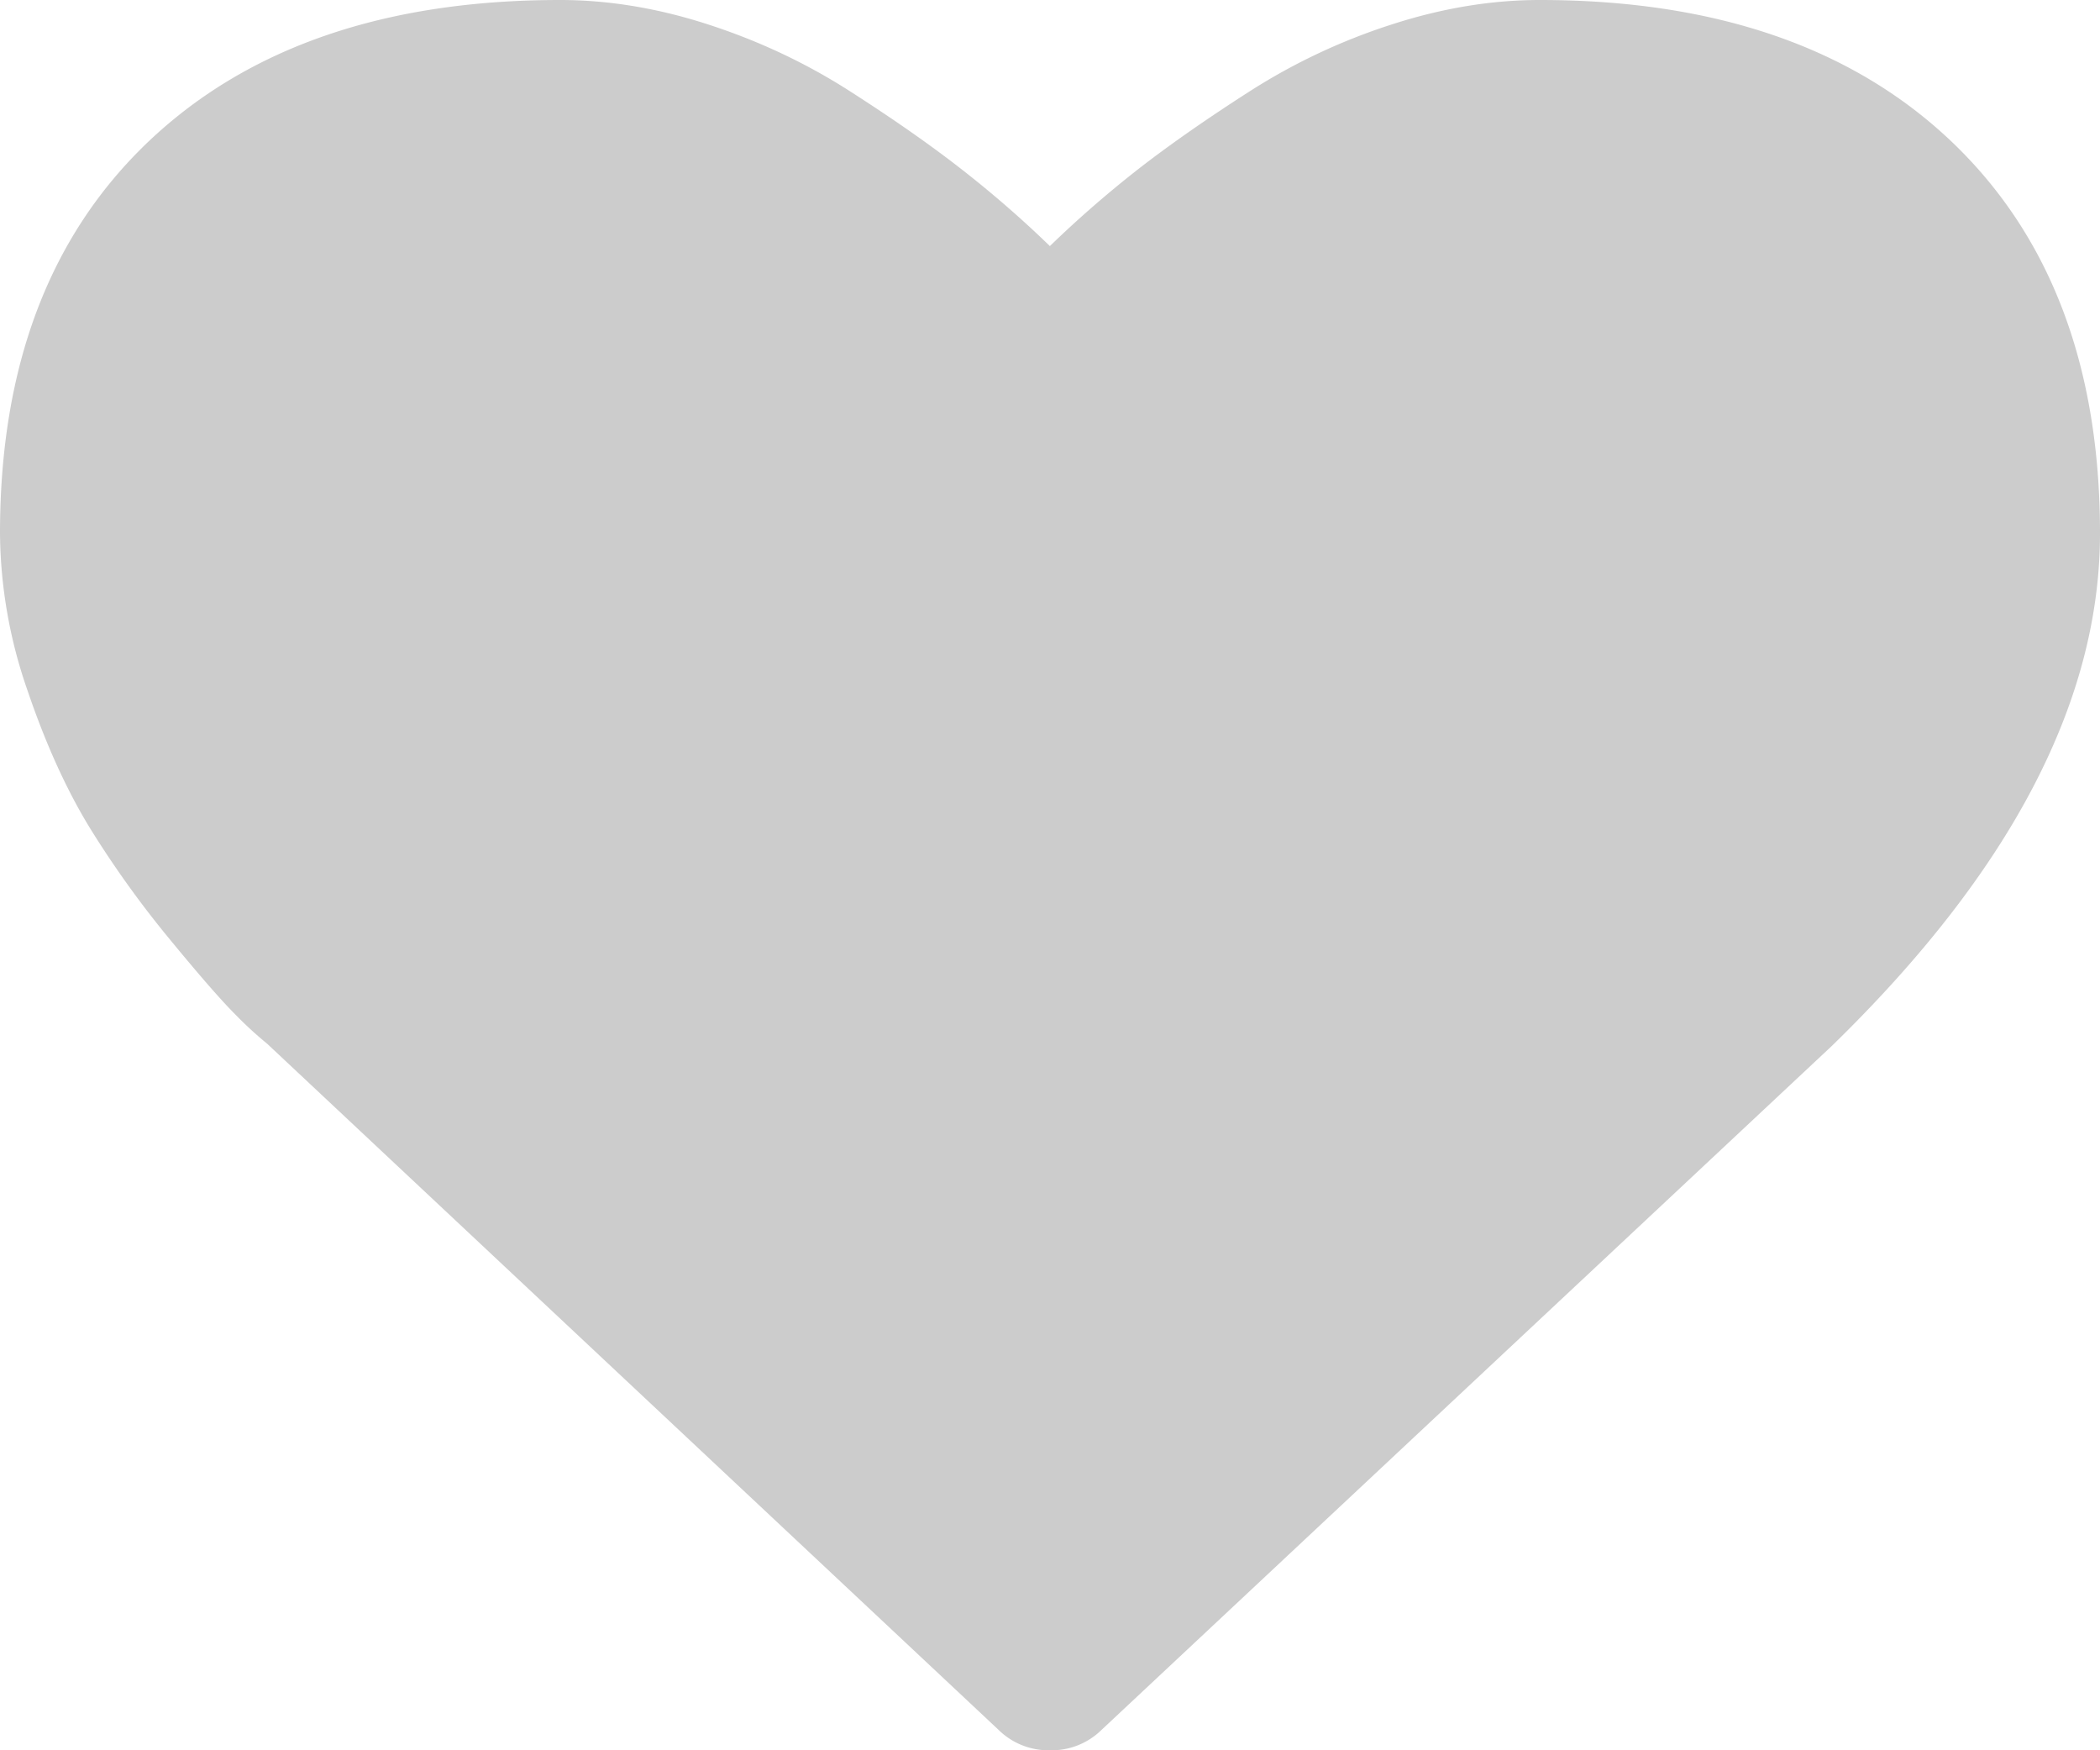 <svg xmlns="http://www.w3.org/2000/svg" width="18" height="15" viewBox="0 0 18 15">
    <path fill="#000" fill-rule="nonzero" d="M9 15a.61.61 0 0 1-.442-.176L2.29 8.945a3.28 3.28 0 0 1-.276-.254c-.117-.117-.303-.33-.558-.64A8.642 8.642 0 0 1 .773 7.1c-.2-.326-.38-.72-.537-1.182A4.17 4.17 0 0 1 0 4.57c0-1.432.425-2.552 1.276-3.36C2.126.405 3.3 0 4.8 0c.416 0 .84.07 1.271.21.432.14.834.329 1.205.566.372.238.692.461.96.67.267.208.522.429.763.663.241-.234.496-.455.763-.664.268-.208.588-.431.96-.669A5.207 5.207 0 0 1 11.928.21c.432-.14.855-.21 1.27-.21 1.5 0 2.676.404 3.526 1.21.85.808 1.276 1.928 1.276 3.36 0 1.44-.767 2.904-2.3 4.395l-6.258 5.86A.61.61 0 0 1 9 15z" opacity=".2"/>
</svg>
